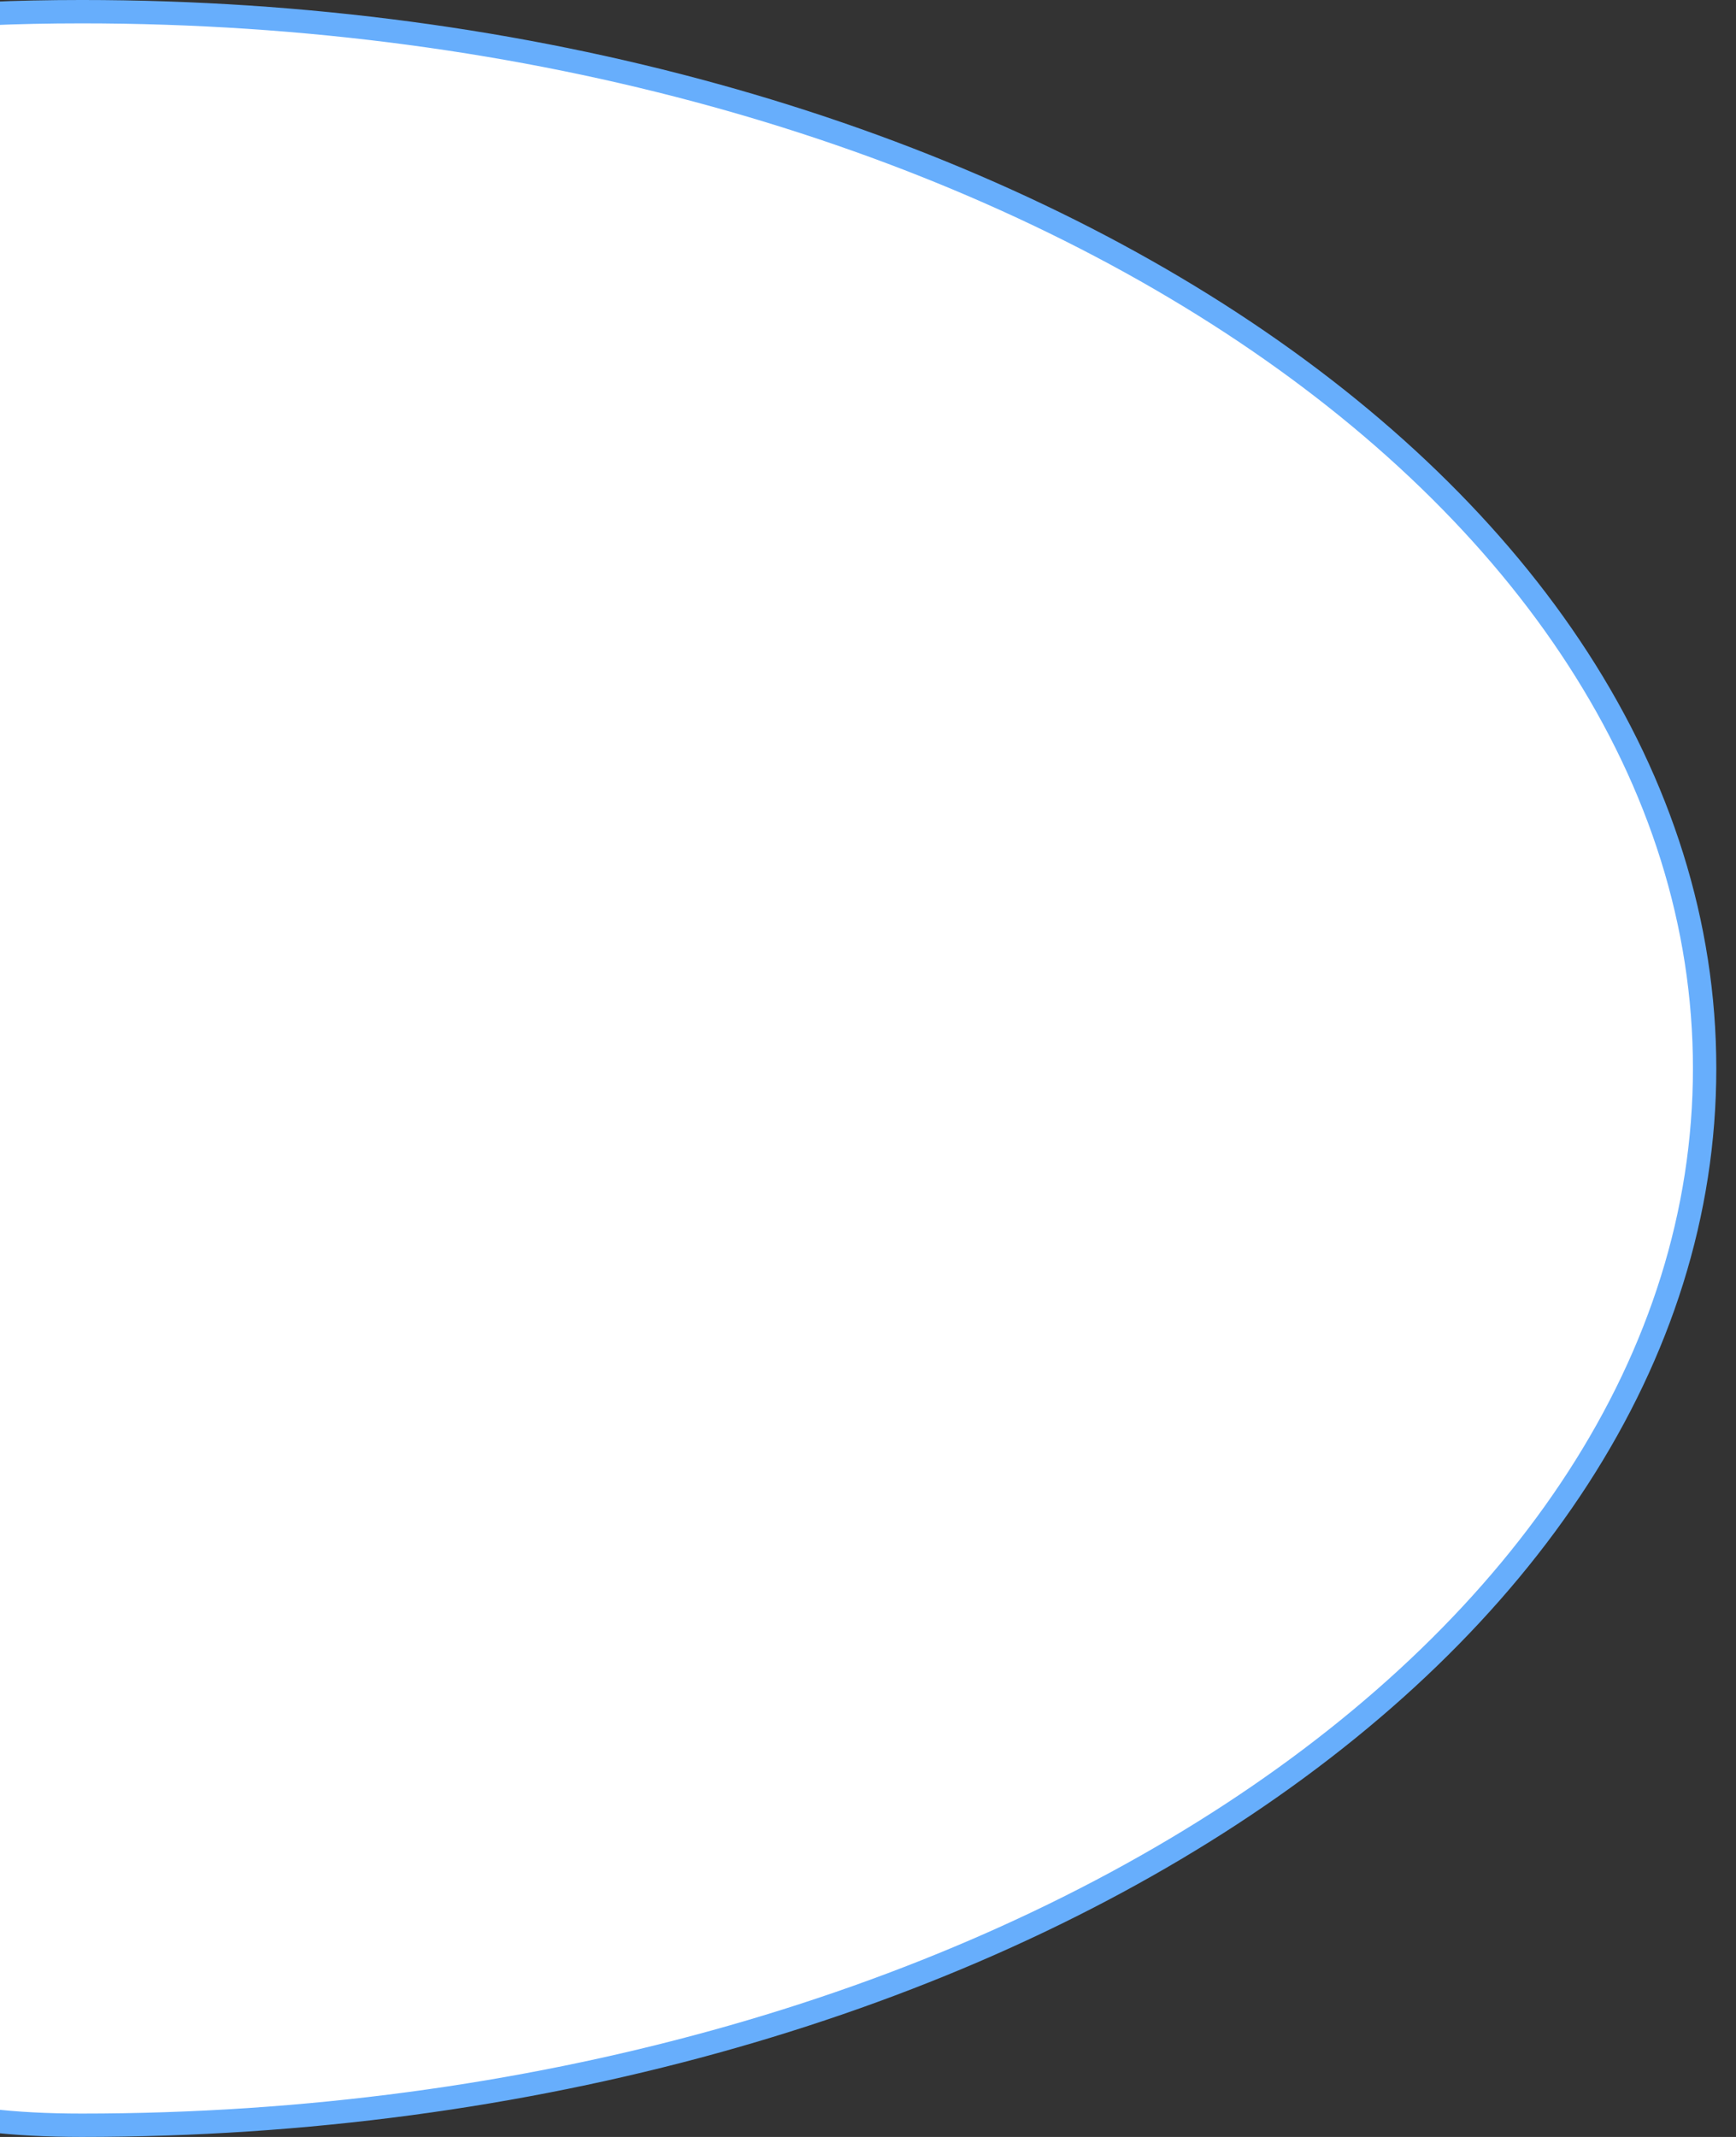 <!-- Generated by IcoMoon.io -->
<svg version="1.1" xmlns="http://www.w3.org/2000/svg" width="26" height="32" viewBox="0 0 26 32">
<rect x="0" y="0" width="26" height="32" fill="#333333" stroke="none"/>
<title>elips-round-blue</title>
<path fill="#fff" stroke="#67aefc" stroke-linejoin="miter" stroke-linecap="butt" stroke-miterlimit="4" stroke-width="0.35" d="M25.53 16c0 4.34-2.692 8.292-7.091 11.167-4.398 2.874-10.484 4.658-17.215 4.658-0.522 0-0.987-0.025-1.399-0.074v-31.547c0.433-0.019 0.898-0.029 1.399-0.029 6.731 0 12.817 1.784 17.215 4.658 4.399 2.875 7.091 6.827 7.091 11.167z"></path>
</svg>
